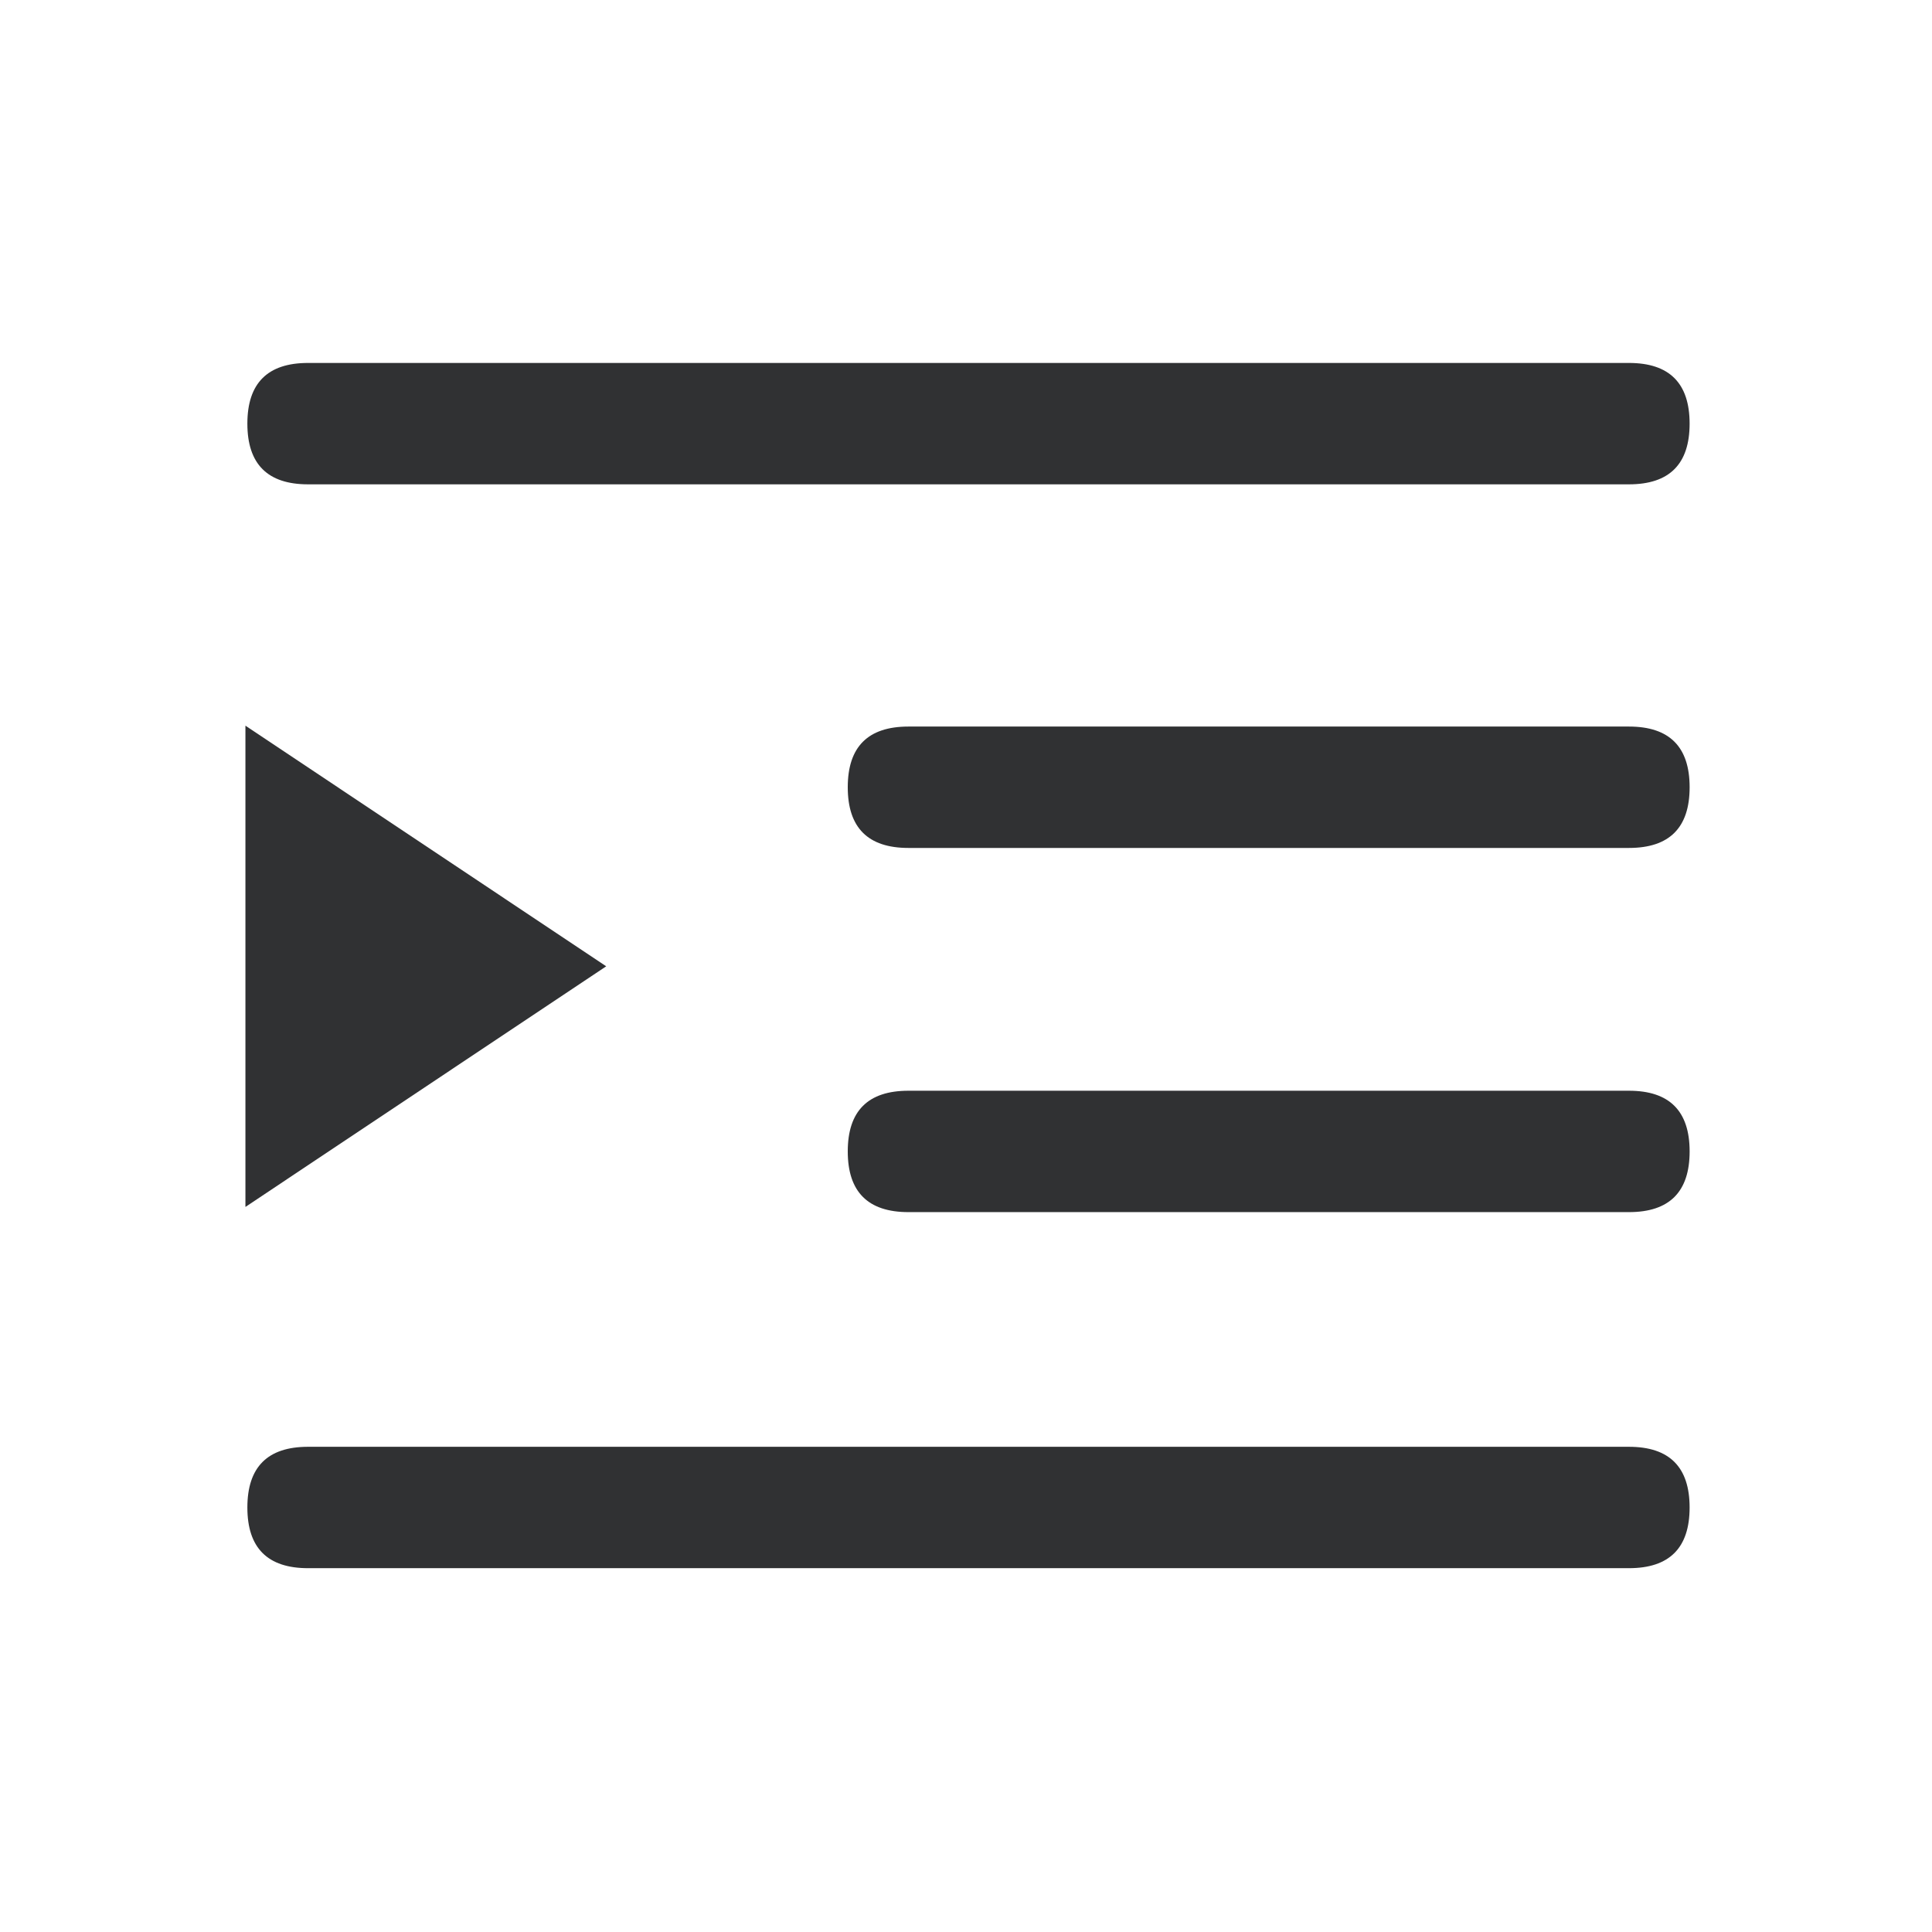 <?xml version="1.0" standalone="no"?><!DOCTYPE svg PUBLIC "-//W3C//DTD SVG 1.1//EN" "http://www.w3.org/Graphics/SVG/1.1/DTD/svg11.dtd"><svg class="icon" width="200px" height="200.00px" viewBox="0 0 1024 1024" version="1.1" xmlns="http://www.w3.org/2000/svg"><path d="M131.11 192.37m32.17 0l700.08 0q32.17 0 32.17 32.17l0 0q0 32.17-32.17 32.17l-700.08 0q-32.17 0-32.17-32.17l0 0q0-32.17 32.17-32.17Z" fill="#303133" /><path d="M131.11 766.83m32.17 0l700.08 0q32.17 0 32.17 32.17l0 0q0 32.17-32.17 32.17l-700.08 0q-32.17 0-32.17-32.17l0 0q0-32.17 32.17-32.17Z" fill="#303133" /><path d="M449.33 385.09m32.17 0l381.87 0q32.17 0 32.17 32.17l0 0q0 32.17-32.17 32.17l-381.87 0q-32.17 0-32.17-32.17l0 0q0-32.17 32.17-32.17Z" fill="#303133" /><path d="M449.33 578.11m32.17 0l381.87 0q32.17 0 32.17 32.17l0 0q0 32.17-32.17 32.17l-381.87 0q-32.17 0-32.17-32.17l0 0q0-32.17 32.17-32.17Z" fill="#303133" /><path d="M321.3 512.16L130.08 384.62V639.7L321.3 512.16z" fill="#303133" /></svg>